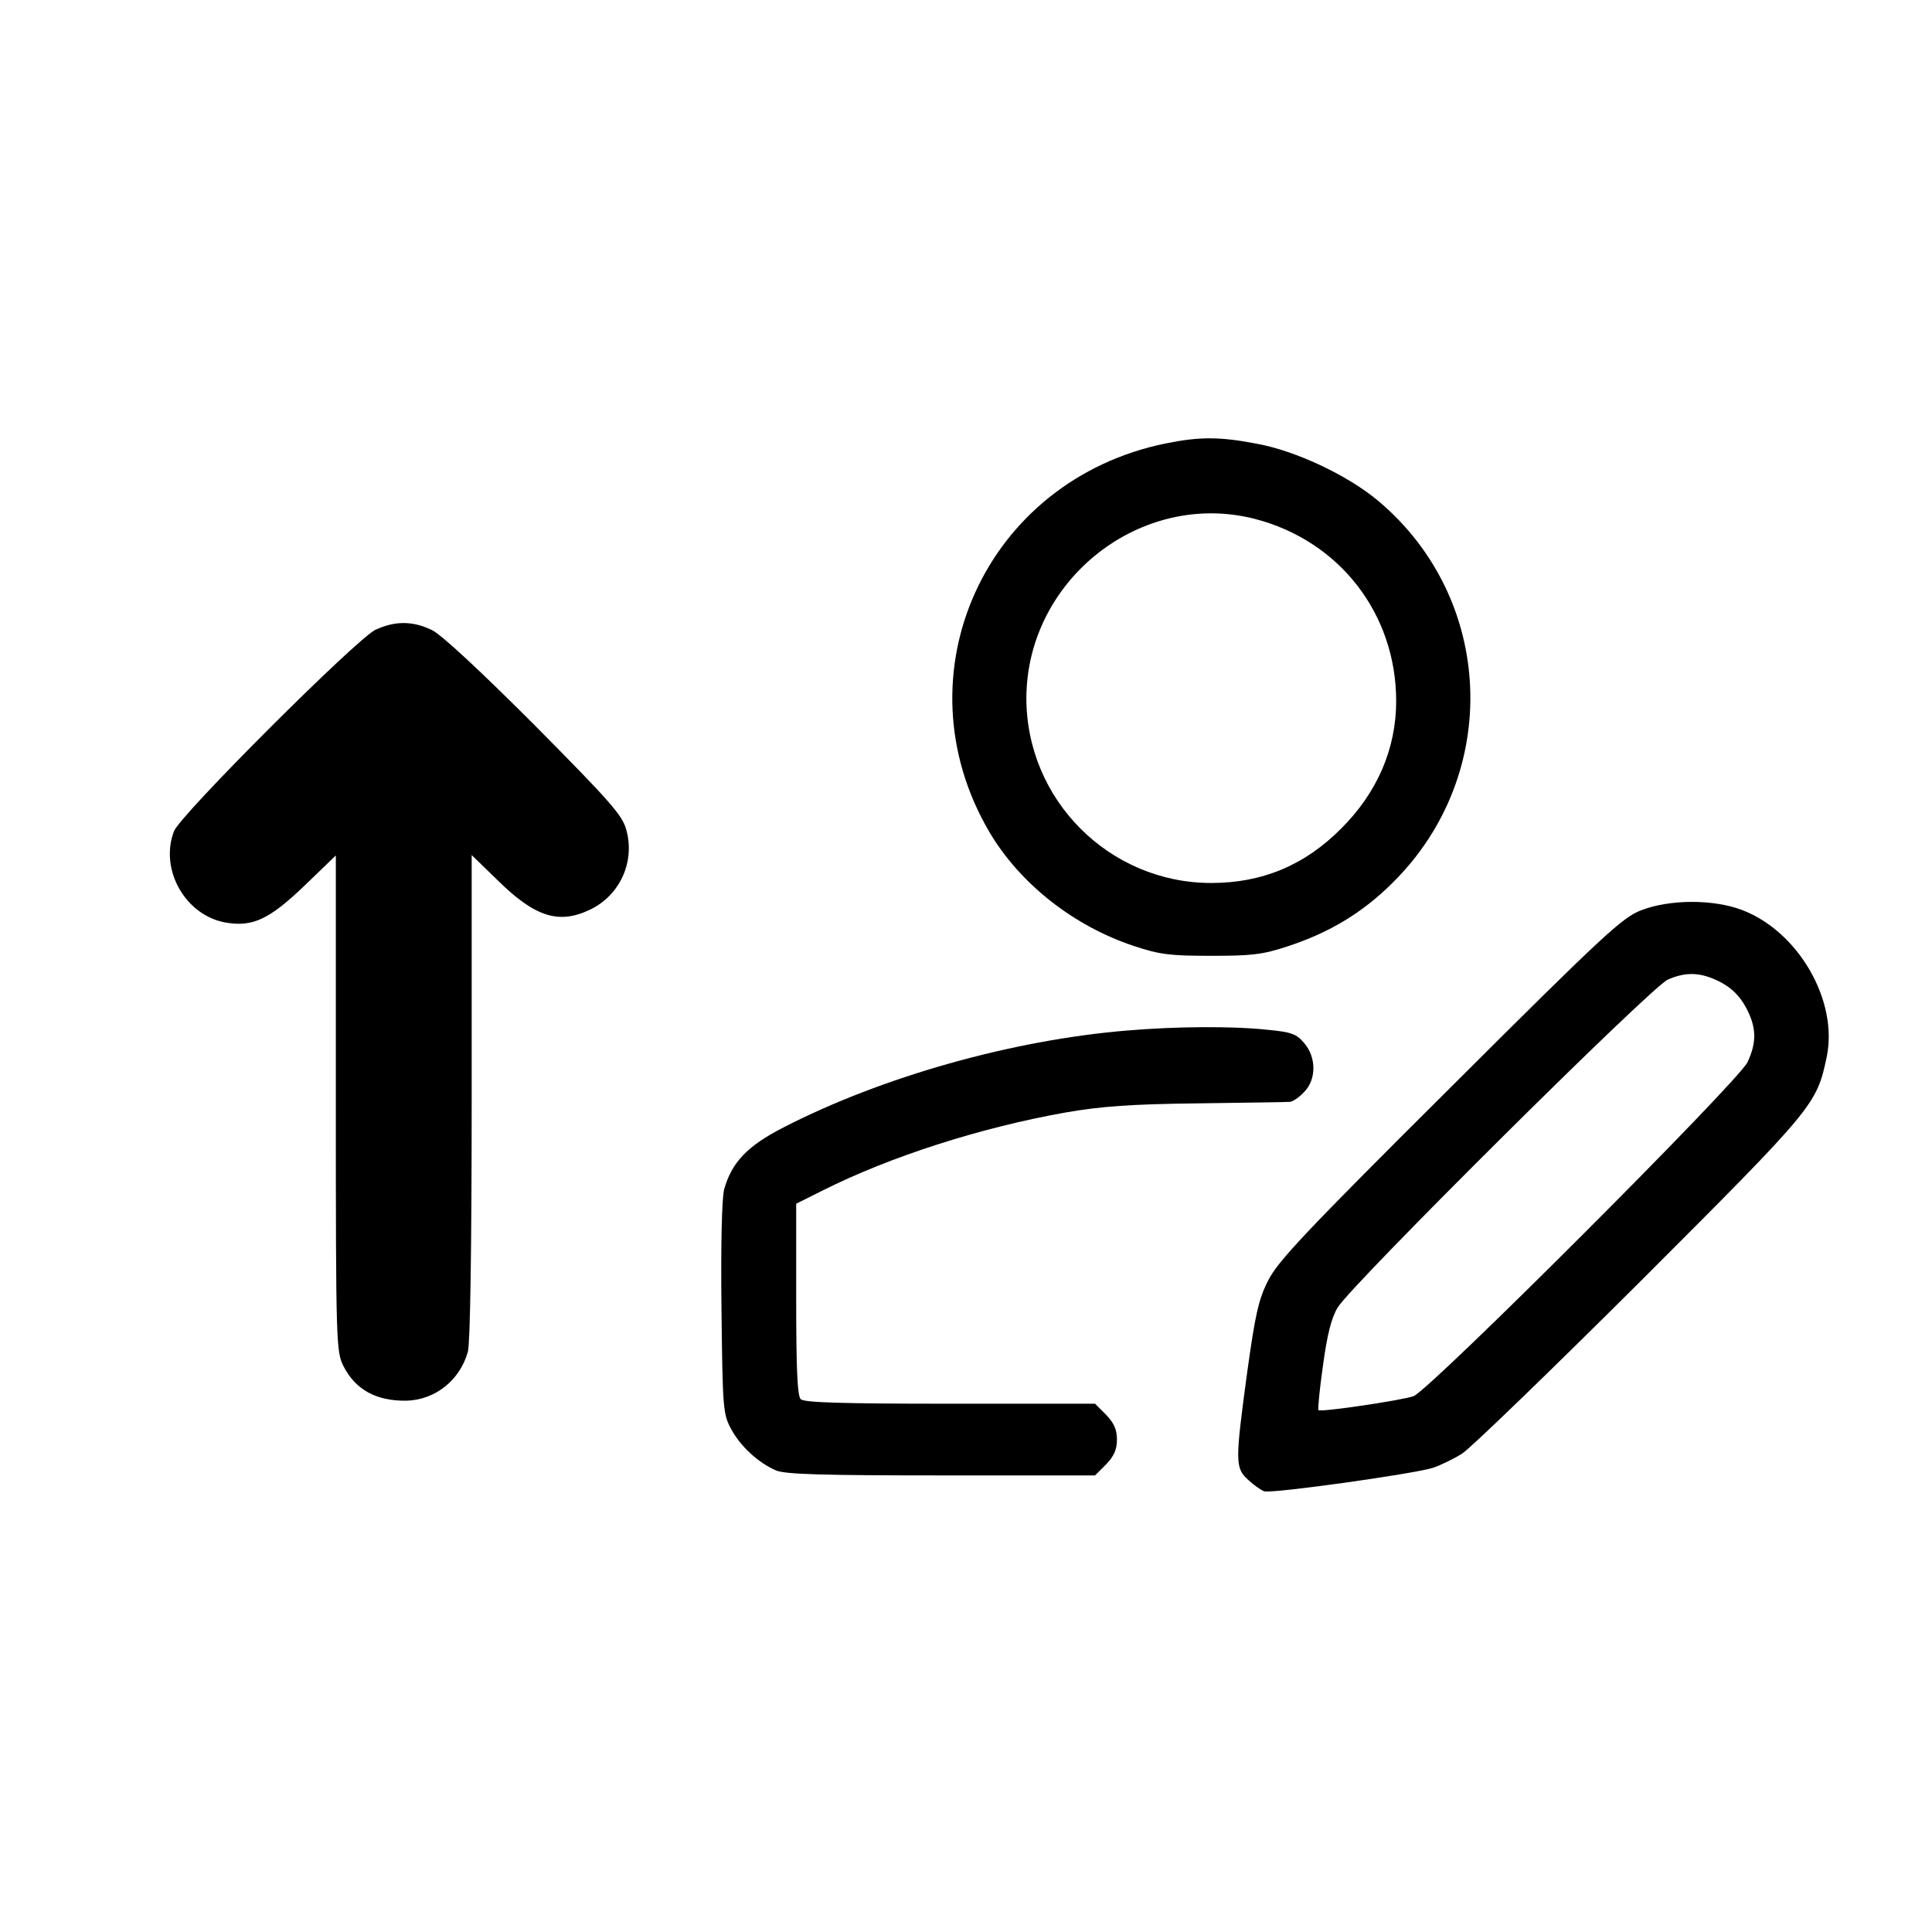 <svg version="1.0" xmlns="http://www.w3.org/2000/svg"
 width="512pt" height="512pt" viewBox="0 0 512 512"
 preserveAspectRatio="xMidYMid meet">

<g transform="translate(0,512) scale(0.1,-0.1)" stroke="none">
<path d="M3090 3945 c-479 -97 -713 -613 -468 -1030 81 -137 223 -249 383
-302 69 -23 97 -26 205 -26 108 0 136 3 205 26 109 36 197 89 276 168 289 286
271 752 -39 1012 -80 67 -217 132 -321 151 -98 19 -152 19 -241 1z m235 -200
c225 -58 375 -252 375 -483 0 -126 -50 -242 -145 -337 -97 -98 -210 -145 -345
-145 -270 0 -490 220 -490 490 1 314 304 552 605 475z"/>
<path d="M995 3451 c-49 -23 -519 -492 -534 -534 -39 -102 31 -224 138 -242
71 -12 115 9 207 97 l84 81 0 -657 c0 -635 1 -658 20 -696 32 -63 87 -93 167
-92 76 2 142 54 163 130 6 24 10 268 10 677 l0 639 68 -66 c99 -98 163 -119
247 -78 78 38 118 126 95 210 -10 39 -41 74 -243 278 -145 145 -247 240 -272
252 -51 25 -98 25 -150 1z"/>
<path d="M4350 2708 c-50 -19 -96 -61 -508 -472 -388 -386 -457 -460 -482
-511 -25 -49 -34 -92 -55 -243 -32 -237 -32 -252 3 -284 15 -14 34 -27 42 -30
20 -7 396 46 447 62 21 7 56 24 78 38 22 14 234 219 472 456 463 463 467 468
494 595 31 150 -76 334 -226 390 -75 28 -189 28 -265 -1z m210 -191 c30 -16
51 -37 67 -67 28 -52 29 -92 4 -145 -23 -50 -842 -869 -885 -885 -31 -11 -246
-43 -252 -37 -2 2 3 55 12 118 11 81 22 126 39 154 34 58 832 851 875 869 50
22 90 19 140 -7z"/>
<path d="M2987 2389 c-303 -25 -649 -122 -911 -257 -96 -49 -137 -93 -157
-164 -6 -25 -9 -144 -7 -316 3 -263 4 -279 25 -318 25 -47 73 -91 120 -111 25
-10 120 -13 438 -13 l407 0 29 29 c21 22 29 39 29 66 0 27 -8 44 -29 66 l-29
29 -384 0 c-285 0 -387 3 -396 12 -9 9 -12 82 -12 265 l0 253 70 35 c179 90
419 167 645 207 93 16 171 22 350 24 127 2 236 3 243 4 7 0 24 11 37 25 34 33
34 93 1 131 -20 24 -34 29 -97 35 -92 10 -244 9 -372 -2z"/>
</g>
</svg>
